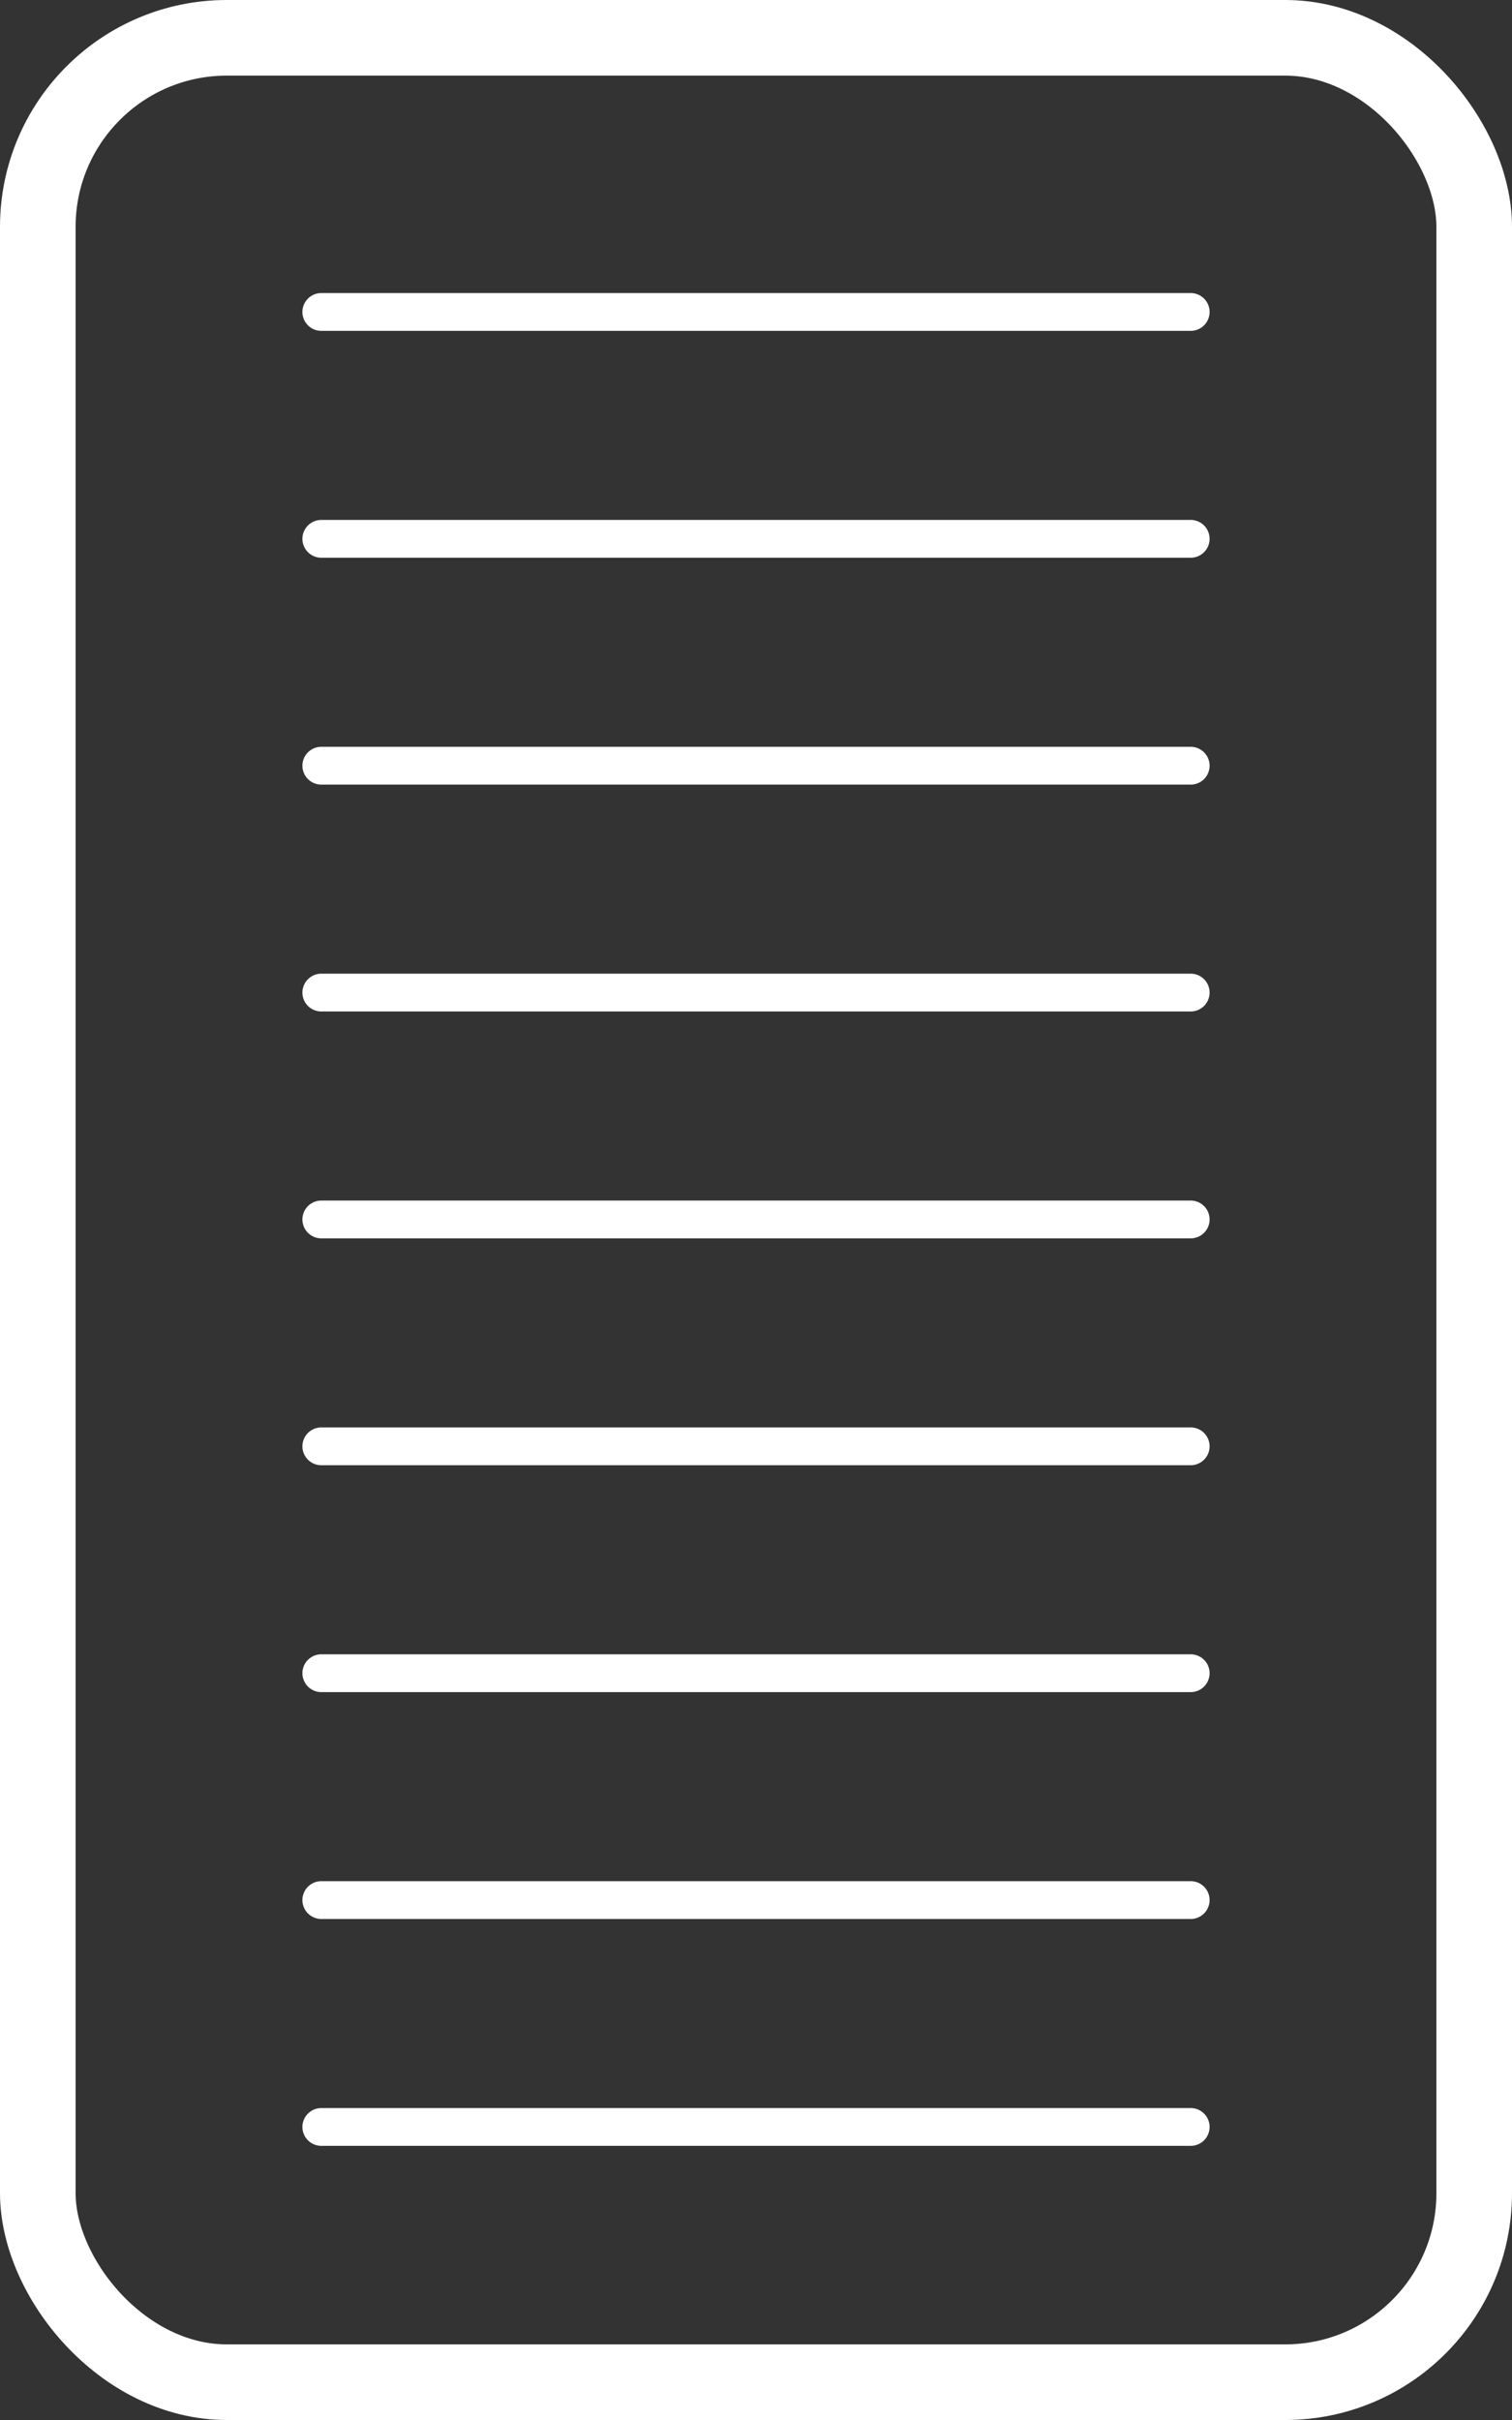 <?xml version="1.0" encoding="UTF-8"?>
<svg width="40px" height="64px" viewBox="0 0 40 64" version="1.1" xmlns="http://www.w3.org/2000/svg" xmlns:xlink="http://www.w3.org/1999/xlink">
    <rect x="0" y="0" width="40" height="64" fill="#333333" stroke="none"/>
    <!-- Generator: Sketch 51.3 (57544) - http://www.bohemiancoding.com/sketch -->
    <title>Group 5</title>
    <desc>Created with Sketch.</desc>
    <defs></defs>
    <g id="Page-1" stroke="none" stroke-width="1" fill="none" fill-rule="evenodd">
        <g id="Läsinställningar-sida-mobil" transform="translate(-168, -352)" fill-rule="nonzero" stroke="#FFFFFF">
            <g id="Group-5" transform="translate(168, 352)">
                <g id="Group-2" transform="translate(8, 8)" stroke-linecap="round">
                    <path d="M0.5,0.25 L23.5,0.25" id="Line-3-Copy-7"></path>
                    <path d="M0.5,6.25 L23.5,6.25" id="Line-3-Copy-8"></path>
                    <path d="M0.5,12.25 L23.5,12.25" id="Line-3-Copy-9"></path>
                    <path d="M0.5,24.25 L23.5,24.25" id="Line-3-Copy-10"></path>
                    <path d="M0.5,18.25 L23.5,18.25" id="Line-3-Copy-15"></path>
                    <path d="M0.5,36.25 L23.5,36.25" id="Line-3-Copy-11"></path>
                    <path d="M0.5,30.25 L23.5,30.25" id="Line-3-Copy-14"></path>
                    <path d="M0.5,42.25 L23.5,42.25" id="Line-3-Copy-12"></path>
                    <path d="M0.5,48.25 L23.5,48.25" id="Line-3-Copy-13"></path>
                </g>
                <rect id="Rectangle-3-Copy" stroke-width="2" x="1" y="1" width="38" height="62" rx="5"></rect>
            </g>
        </g>
    </g>
</svg>